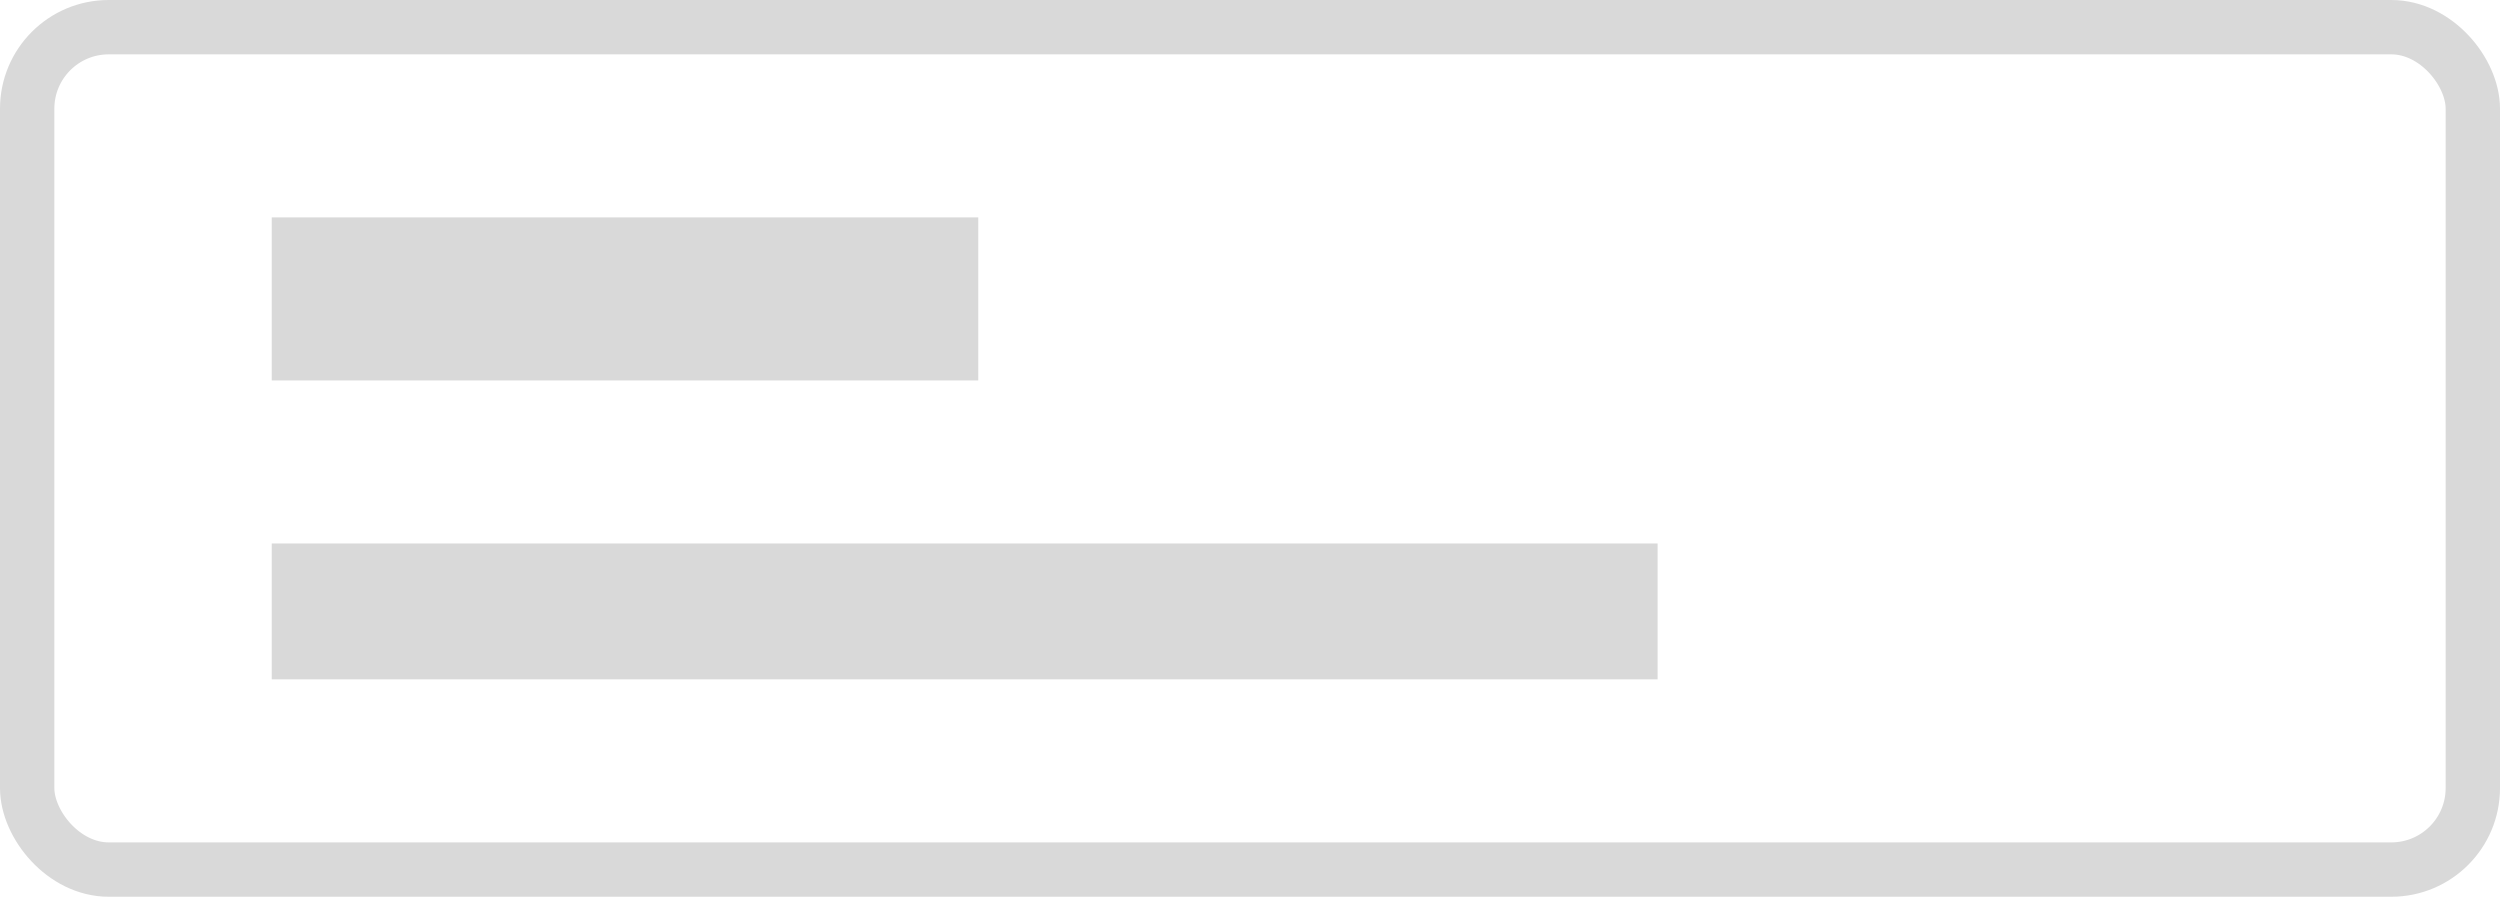 <svg width="92" height="33" viewBox="0 0 92 33" fill="none" xmlns="http://www.w3.org/2000/svg">
<rect x="10" y="8" width="26" height="6" fill="#D9D9D9"/>
<rect x="10" y="20" width="51" height="5" fill="#D9D9D9"/>
<rect x="1" y="1" width="90" height="31" rx="3" stroke="#D9D9D9" stroke-width="2"/>
</svg>
